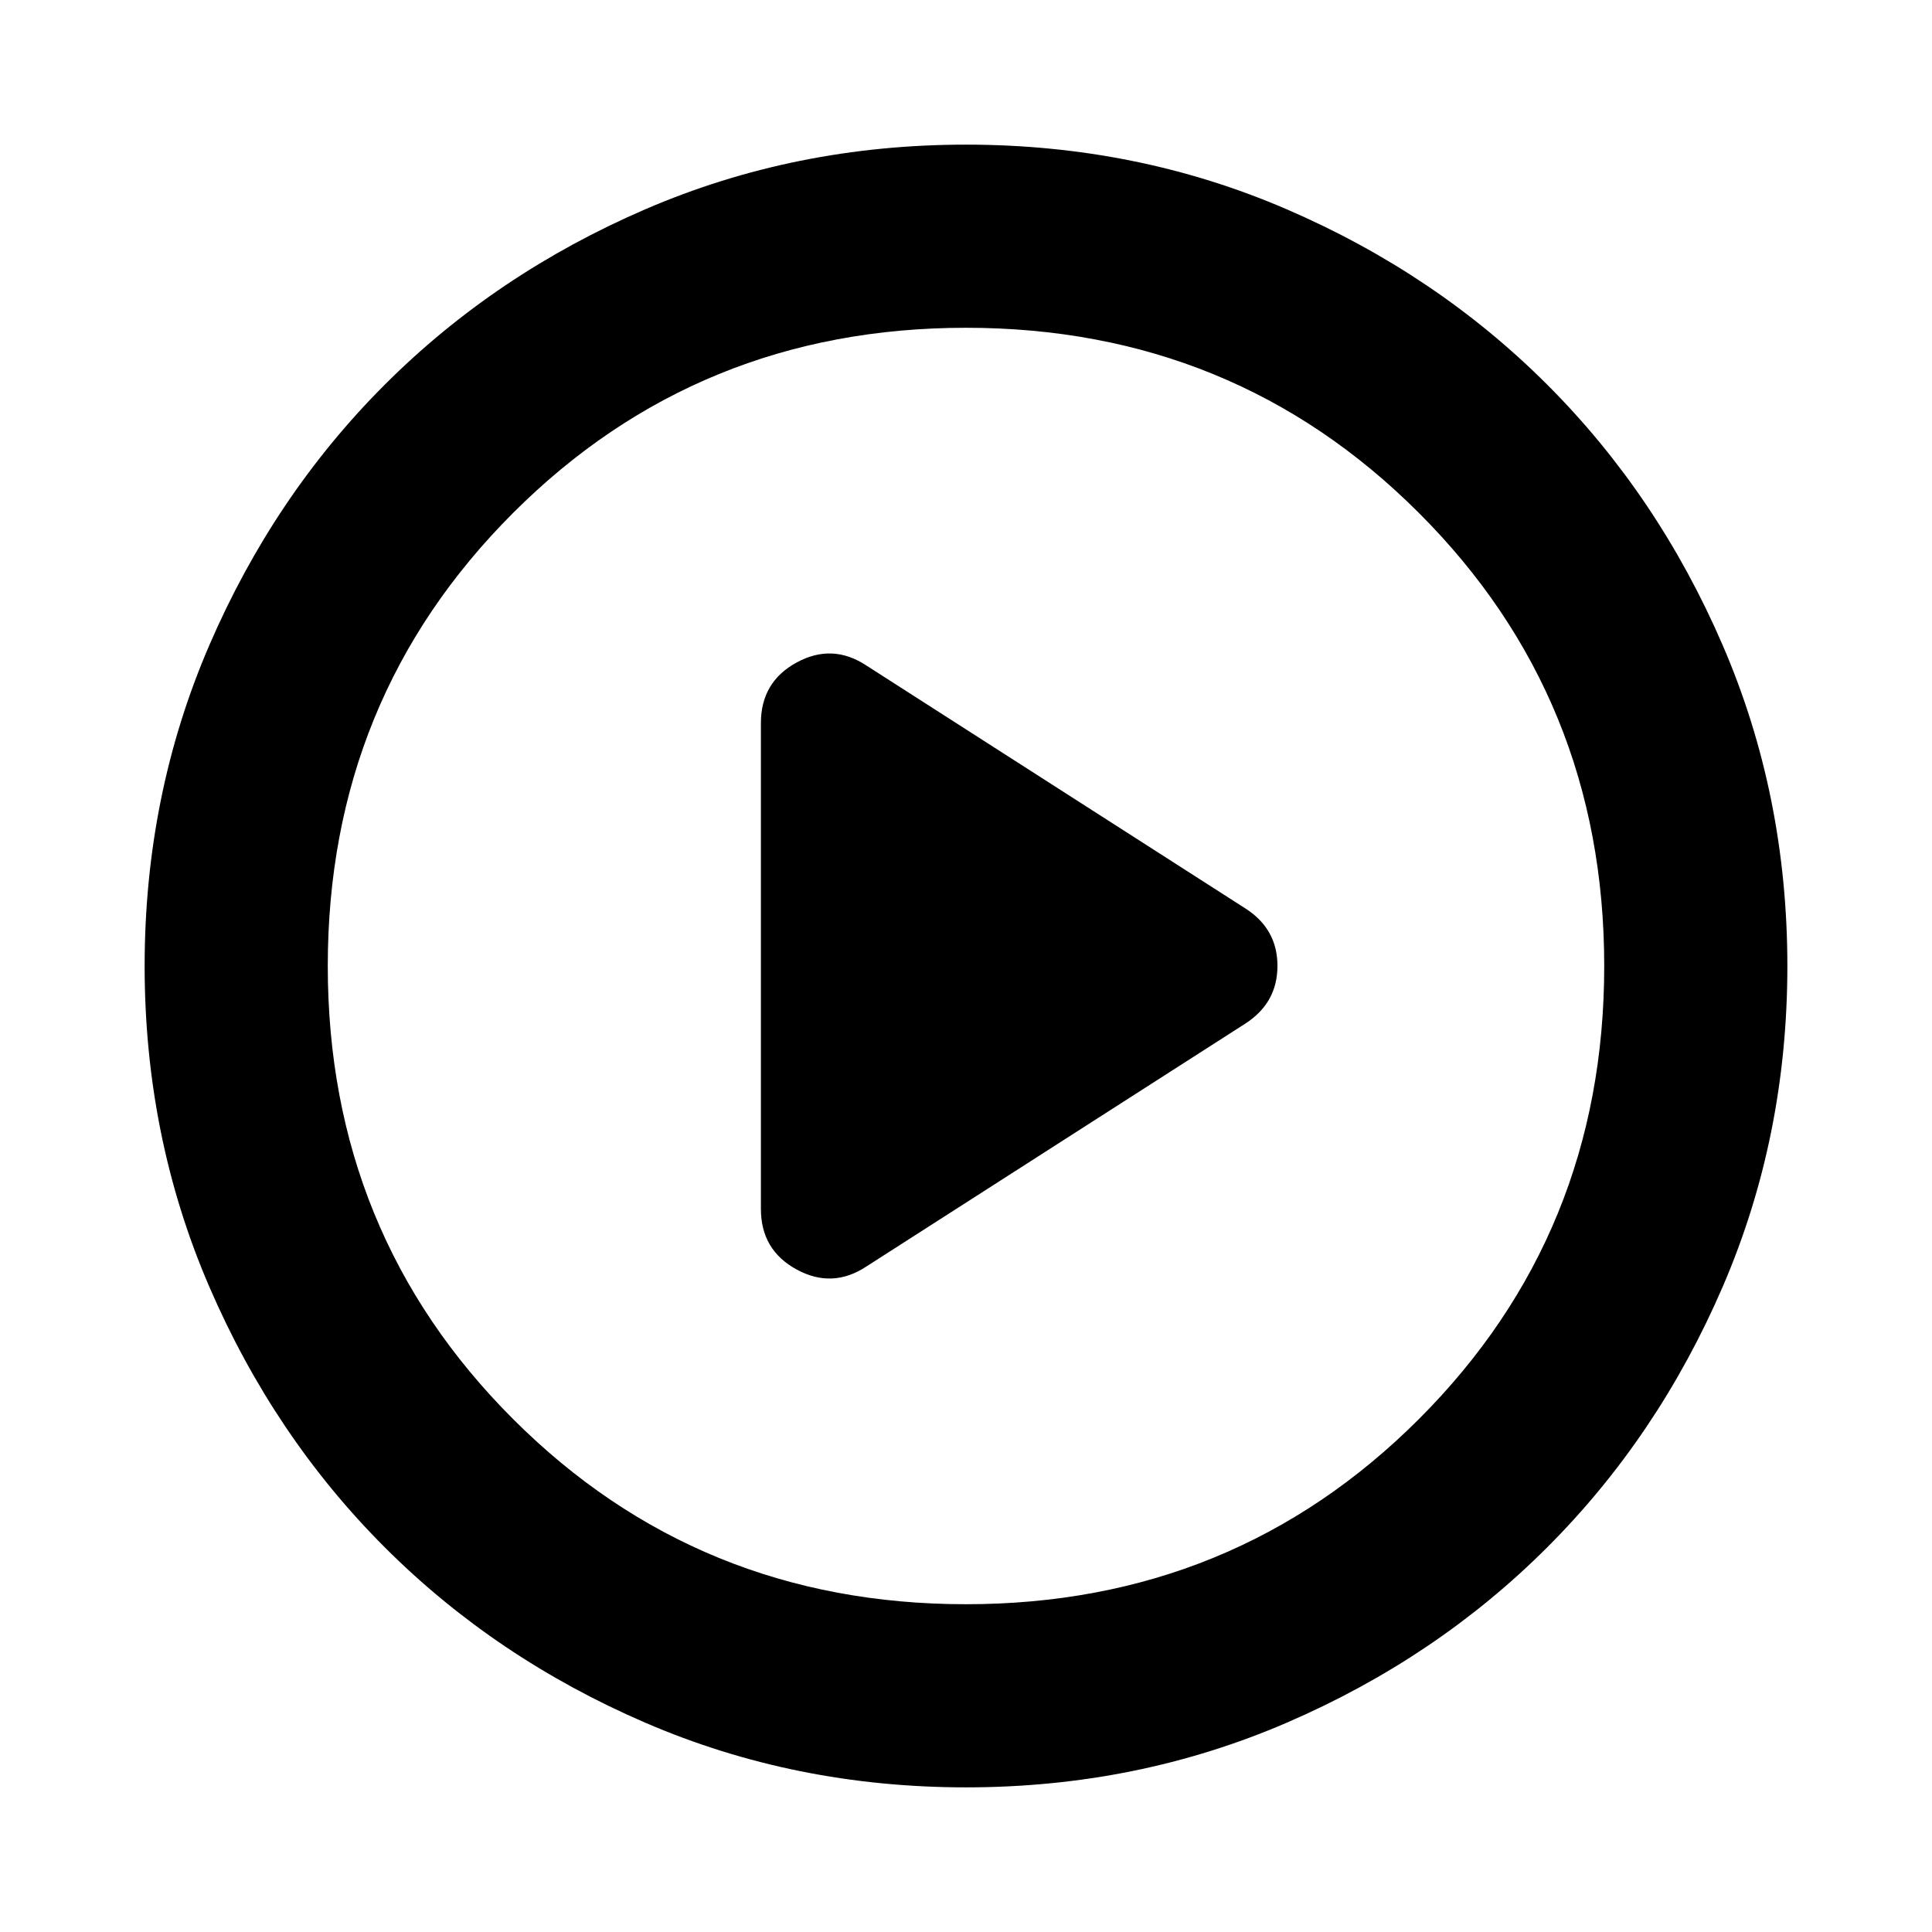 <svg aria-hidden="true" viewBox="0 -960 960 960" fill="currentColor">
  <path d="m430.544-330.717 188.304-120.696q15.913-10.312 15.913-28.645t-15.913-28.529L430.544-629.283q-16.914-11.195-34.685-1.534-17.772 9.662-17.772 30.121v241.392q0 20.459 17.772 30.121 17.771 9.661 34.685-1.534ZM480-71.869q-84.913 0-159.345-32.118t-129.491-87.177q-55.059-55.059-87.177-129.491Q71.869-395.087 71.869-480t32.118-159.345q32.118-74.432 87.177-129.491 55.059-55.059 129.491-87.177Q395.087-888.131 480-888.131t159.345 32.118q74.432 32.118 129.491 87.177 55.059 55.059 87.177 129.491Q888.131-564.913 888.131-480t-32.118 159.345q-32.118 74.432-87.177 129.491-55.059 55.059-129.491 87.177Q564.913-71.869 480-71.869Zm0-91.001q133.043 0 225.087-92.043Q797.13-346.957 797.13-480t-92.043-225.087Q613.043-797.13 480-797.13t-225.087 92.043Q162.87-613.043 162.87-480t92.043 225.087Q346.957-162.87 480-162.87ZM480-480Z"/>
</svg>
